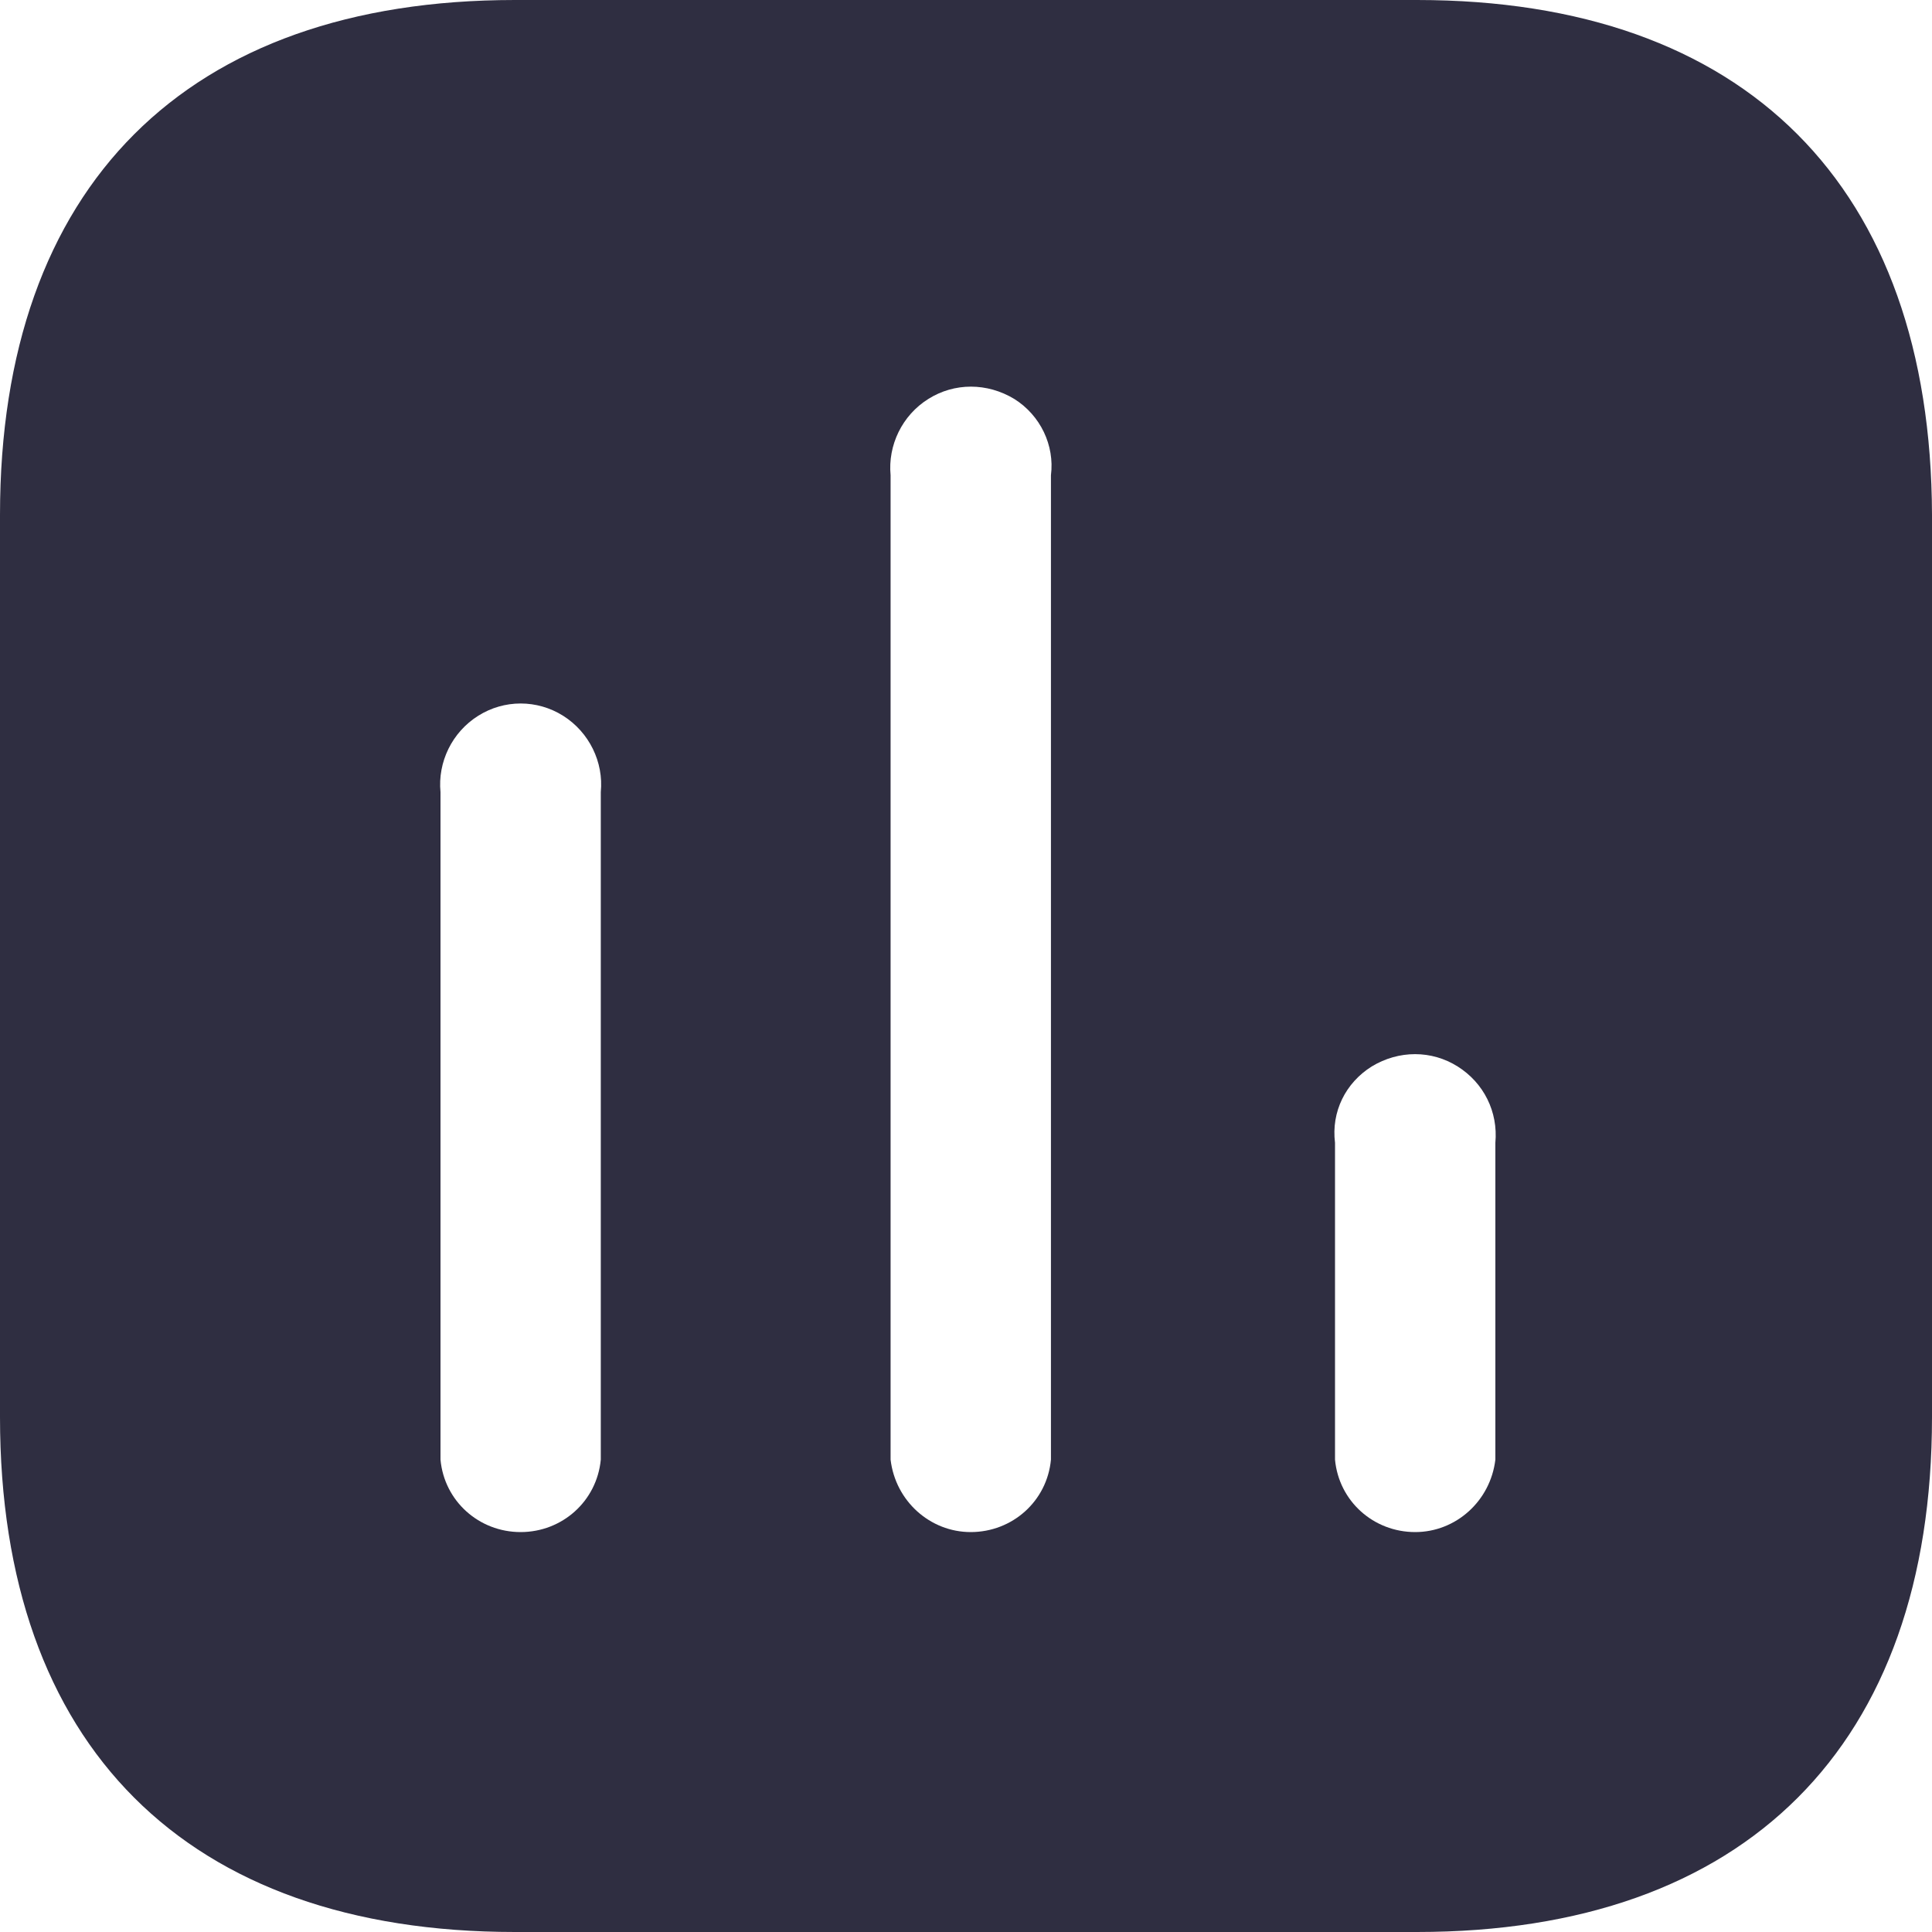 <svg width="30" height="30" viewBox="0 0 30 30" fill="none" xmlns="http://www.w3.org/2000/svg">
<path d="M22.003 0C27.105 0 29.985 2.893 30 7.995V22.005C30 27.105 27.105 30 22.003 30H7.995C2.893 30 0 27.105 0 22.005V7.995C0 2.893 2.893 0 7.995 0H22.003ZM15.75 6.195C15.329 5.94 14.819 5.94 14.415 6.195C14.008 6.449 13.785 6.915 13.829 7.38V22.665C13.905 23.31 14.444 23.79 15.073 23.79C15.72 23.79 16.259 23.31 16.319 22.665V7.38C16.378 6.915 16.155 6.449 15.75 6.195ZM8.745 11.115C8.34 10.86 7.829 10.86 7.425 11.115C7.019 11.37 6.795 11.834 6.84 12.3V22.665C6.899 23.31 7.439 23.79 8.084 23.79C8.73 23.79 9.268 23.31 9.329 22.665V12.3C9.375 11.834 9.149 11.37 8.745 11.115ZM22.634 16.56C22.23 16.305 21.72 16.305 21.3 16.56C20.893 16.815 20.67 17.264 20.73 17.745V22.665C20.79 23.31 21.328 23.79 21.975 23.79C22.605 23.79 23.143 23.31 23.22 22.665V17.745C23.264 17.264 23.04 16.815 22.634 16.56Z" fill="#2F2E41"/>
</svg>

